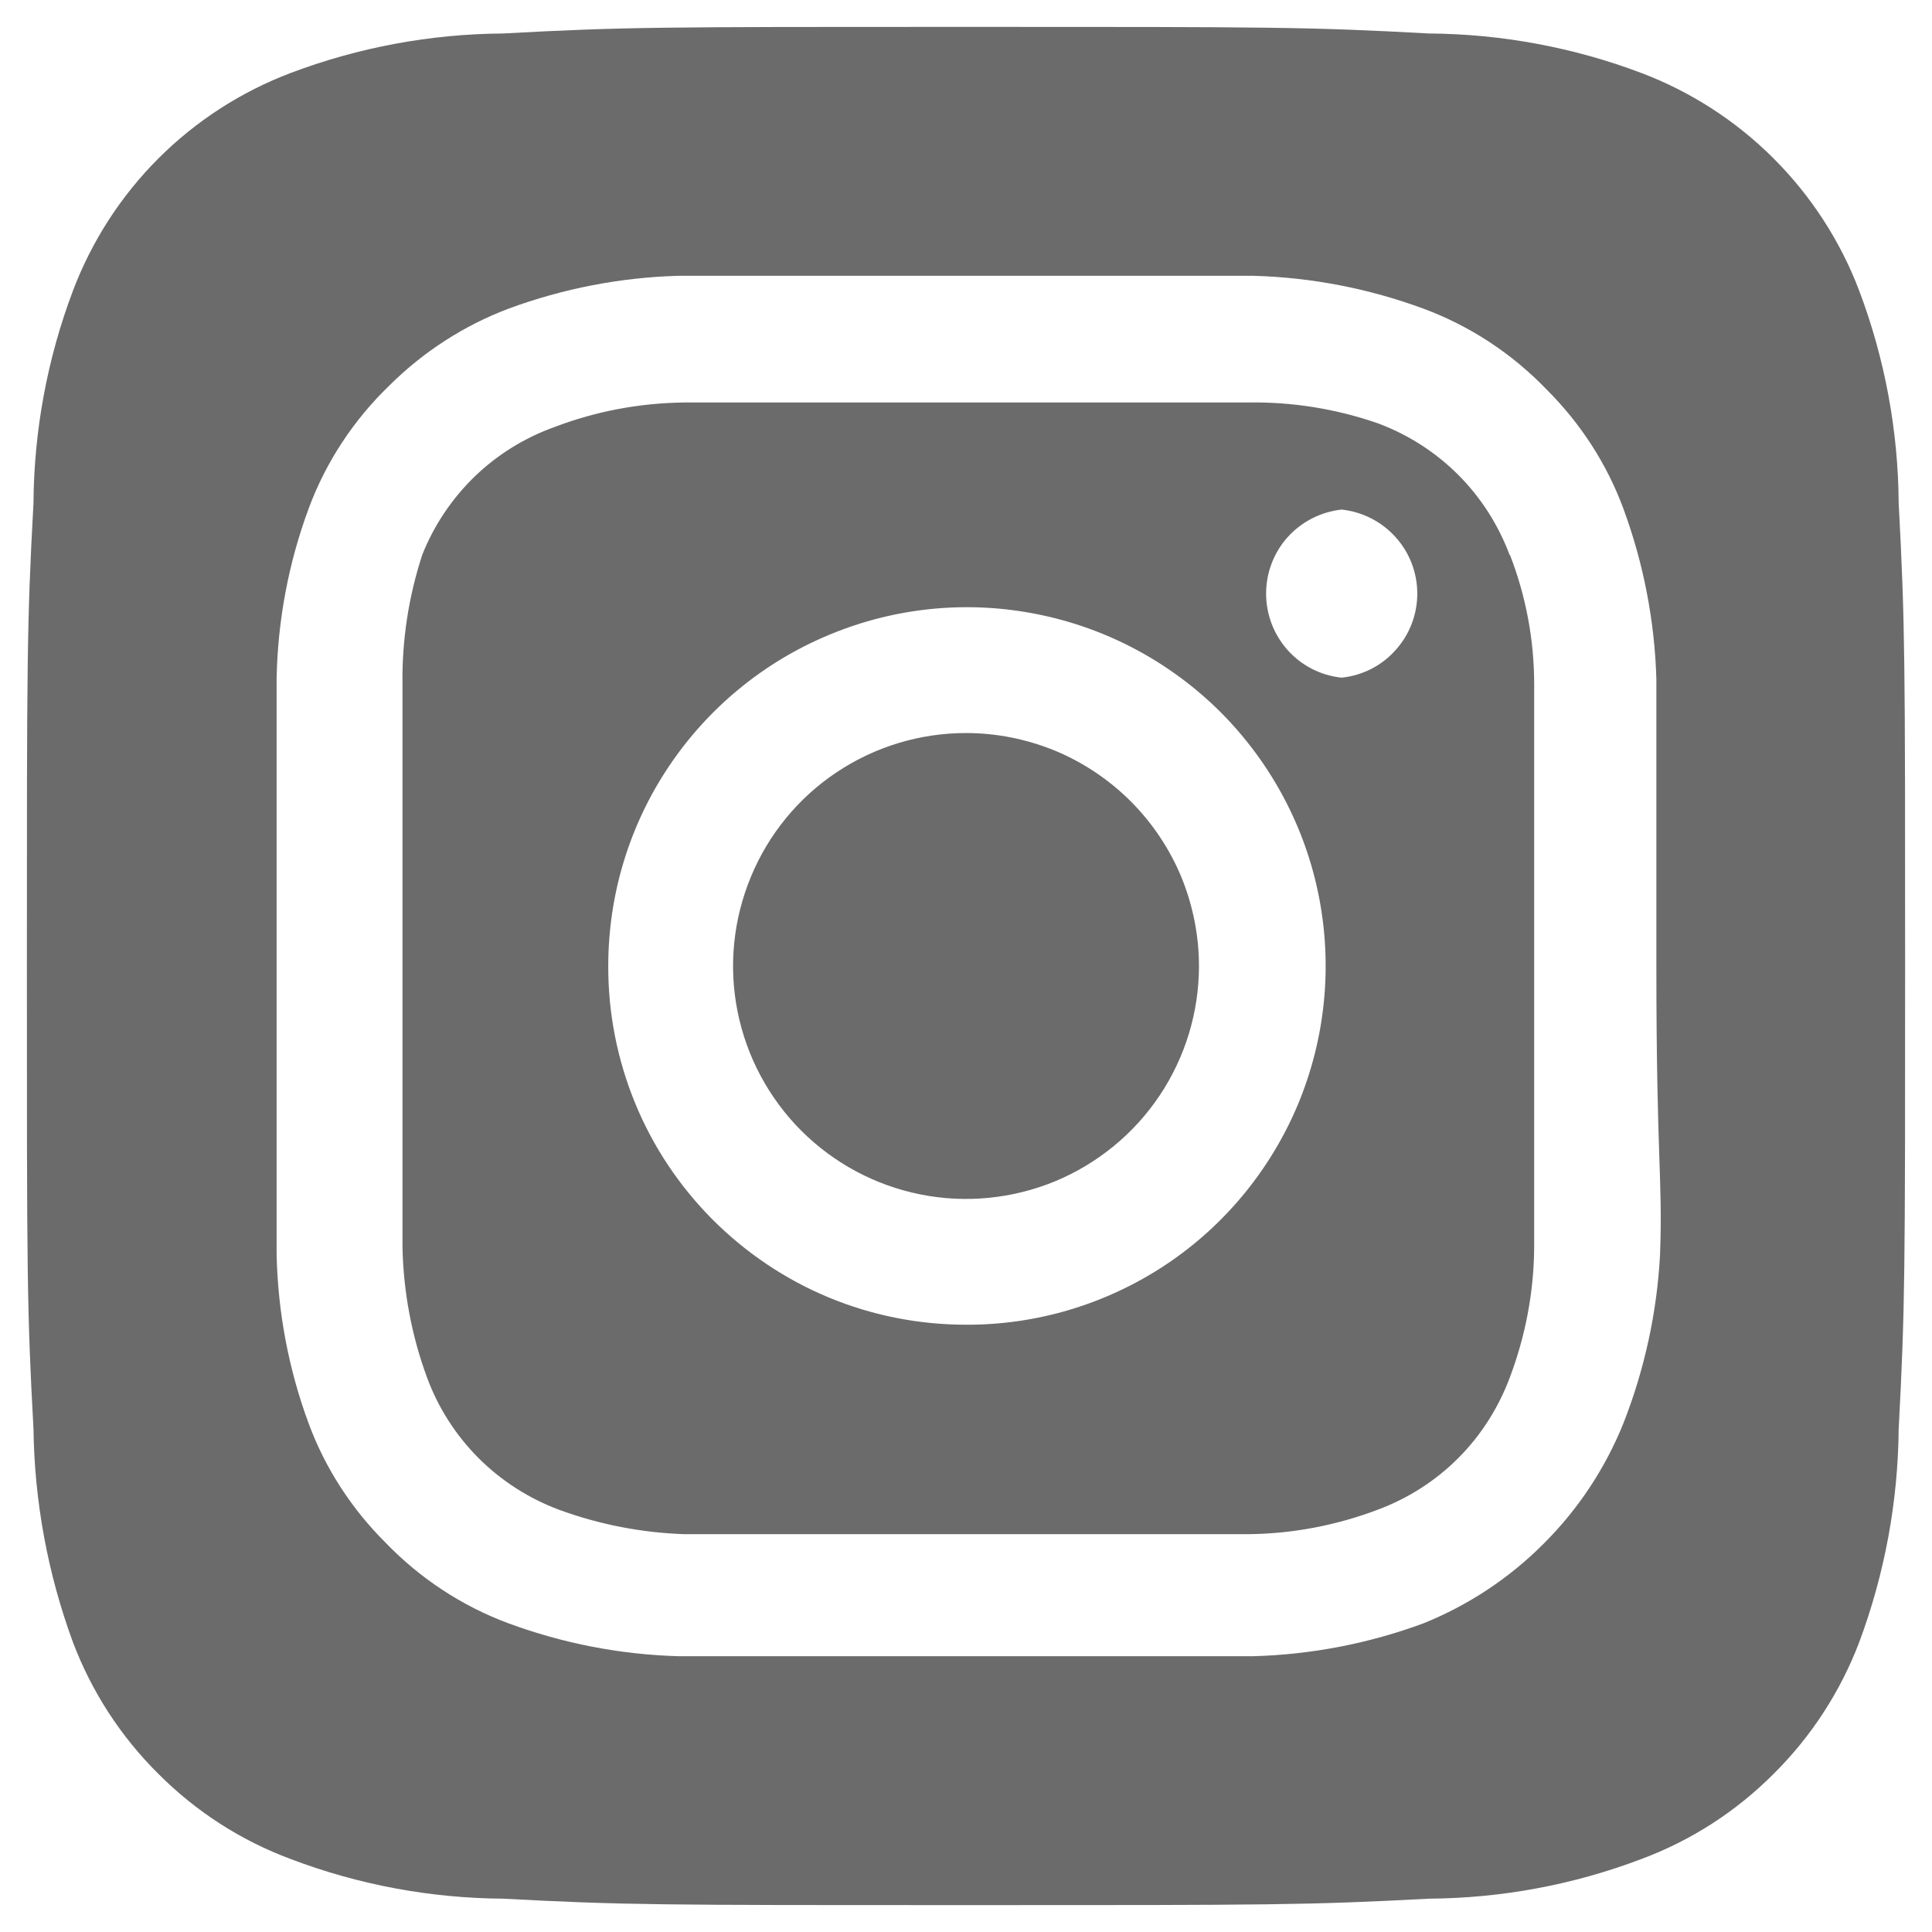 <svg width="12" height="12" viewBox="0 0 12 12" fill="none" xmlns="http://www.w3.org/2000/svg">
<path d="M6 4.553C5.714 4.553 5.434 4.638 5.196 4.797C4.958 4.956 4.773 5.182 4.664 5.446C4.554 5.711 4.525 6.002 4.581 6.282C4.637 6.563 4.775 6.821 4.977 7.023C5.179 7.225 5.437 7.363 5.718 7.419C5.998 7.475 6.289 7.446 6.554 7.337C6.818 7.227 7.044 7.042 7.203 6.804C7.362 6.566 7.447 6.286 7.447 6C7.447 5.81 7.409 5.622 7.337 5.446C7.264 5.271 7.157 5.111 7.023 4.977C6.889 4.843 6.729 4.736 6.554 4.663C6.378 4.591 6.19 4.553 6 4.553ZM11.793 3.124C11.79 2.674 11.707 2.227 11.548 1.806C11.431 1.497 11.249 1.217 11.016 0.984C10.783 0.751 10.503 0.57 10.194 0.453C9.773 0.294 9.326 0.211 8.876 0.208C8.123 0.167 7.902 0.167 6 0.167C4.098 0.167 3.877 0.167 3.124 0.208C2.674 0.211 2.227 0.294 1.806 0.453C1.497 0.57 1.217 0.751 0.984 0.984C0.751 1.217 0.57 1.497 0.453 1.806C0.294 2.227 0.211 2.674 0.208 3.124C0.167 3.877 0.167 4.098 0.167 6C0.167 7.902 0.167 8.123 0.208 8.876C0.214 9.328 0.297 9.776 0.453 10.2C0.569 10.507 0.75 10.786 0.983 11.017C1.216 11.251 1.496 11.432 1.806 11.547C2.227 11.707 2.674 11.79 3.124 11.793C3.877 11.833 4.098 11.833 6 11.833C7.902 11.833 8.123 11.833 8.876 11.793C9.326 11.79 9.773 11.707 10.194 11.547C10.504 11.432 10.784 11.251 11.017 11.017C11.25 10.786 11.431 10.507 11.548 10.2C11.706 9.776 11.789 9.328 11.793 8.876C11.833 8.123 11.833 7.902 11.833 6C11.833 4.098 11.833 3.877 11.793 3.124ZM10.311 7.791C10.292 8.151 10.215 8.505 10.083 8.841C9.97 9.121 9.802 9.375 9.588 9.588C9.375 9.802 9.121 9.97 8.841 10.083C8.502 10.208 8.146 10.277 7.785 10.287C7.324 10.287 7.202 10.287 6 10.287C4.798 10.287 4.676 10.287 4.215 10.287C3.854 10.277 3.498 10.208 3.159 10.083C2.87 9.976 2.609 9.804 2.395 9.582C2.184 9.372 2.02 9.12 1.917 8.841C1.792 8.503 1.725 8.146 1.718 7.785C1.718 7.324 1.718 7.202 1.718 6C1.718 4.798 1.718 4.676 1.718 4.215C1.725 3.854 1.792 3.497 1.917 3.159C2.024 2.87 2.196 2.609 2.418 2.395C2.629 2.185 2.881 2.022 3.159 1.917C3.498 1.792 3.854 1.723 4.215 1.713C4.676 1.713 4.798 1.713 6 1.713C7.202 1.713 7.324 1.713 7.785 1.713C8.146 1.723 8.502 1.792 8.841 1.917C9.13 2.024 9.391 2.196 9.605 2.418C9.816 2.628 9.98 2.88 10.083 3.159C10.208 3.498 10.277 3.854 10.288 4.215C10.288 4.676 10.288 4.798 10.288 6C10.288 7.202 10.328 7.324 10.311 7.785V7.791ZM9.378 3.451C9.308 3.262 9.199 3.091 9.057 2.949C8.915 2.807 8.744 2.698 8.555 2.628C8.296 2.539 8.024 2.495 7.75 2.5C7.295 2.5 7.167 2.5 6 2.5C4.833 2.5 4.705 2.5 4.25 2.5C3.975 2.503 3.702 2.554 3.445 2.652C3.26 2.718 3.09 2.823 2.948 2.96C2.807 3.097 2.696 3.262 2.623 3.445C2.538 3.705 2.496 3.977 2.5 4.25C2.5 4.705 2.5 4.833 2.5 6C2.5 7.167 2.5 7.295 2.5 7.75C2.506 8.025 2.557 8.297 2.652 8.555C2.721 8.743 2.831 8.915 2.973 9.057C3.115 9.199 3.286 9.308 3.474 9.378C3.723 9.469 3.985 9.52 4.25 9.529C4.705 9.529 4.833 9.529 6 9.529C7.167 9.529 7.295 9.529 7.75 9.529C8.025 9.527 8.298 9.475 8.555 9.378C8.744 9.308 8.915 9.199 9.057 9.057C9.199 8.915 9.308 8.743 9.378 8.555C9.475 8.298 9.527 8.025 9.529 7.75C9.529 7.295 9.529 7.167 9.529 6C9.529 4.833 9.529 4.705 9.529 4.25C9.529 3.975 9.478 3.702 9.378 3.445V3.451ZM6 8.228C5.708 8.228 5.418 8.171 5.148 8.059C4.878 7.947 4.633 7.782 4.426 7.575C4.22 7.368 4.056 7.123 3.945 6.852C3.834 6.582 3.777 6.292 3.778 6C3.778 5.559 3.908 5.128 4.154 4.761C4.399 4.395 4.747 4.109 5.155 3.941C5.562 3.772 6.01 3.728 6.443 3.815C6.875 3.901 7.272 4.114 7.584 4.426C7.895 4.739 8.107 5.136 8.192 5.569C8.277 6.002 8.232 6.45 8.063 6.857C7.893 7.264 7.607 7.612 7.24 7.856C6.872 8.1 6.441 8.23 6 8.228ZM8.333 4.209C8.204 4.196 8.085 4.135 7.998 4.038C7.912 3.942 7.864 3.817 7.864 3.687C7.864 3.557 7.912 3.432 7.998 3.336C8.085 3.24 8.204 3.179 8.333 3.165C8.462 3.179 8.582 3.24 8.668 3.336C8.755 3.432 8.803 3.557 8.803 3.687C8.803 3.817 8.755 3.942 8.668 4.038C8.582 4.135 8.462 4.196 8.333 4.209Z" fill="#6B6B6B"/>
</svg>
